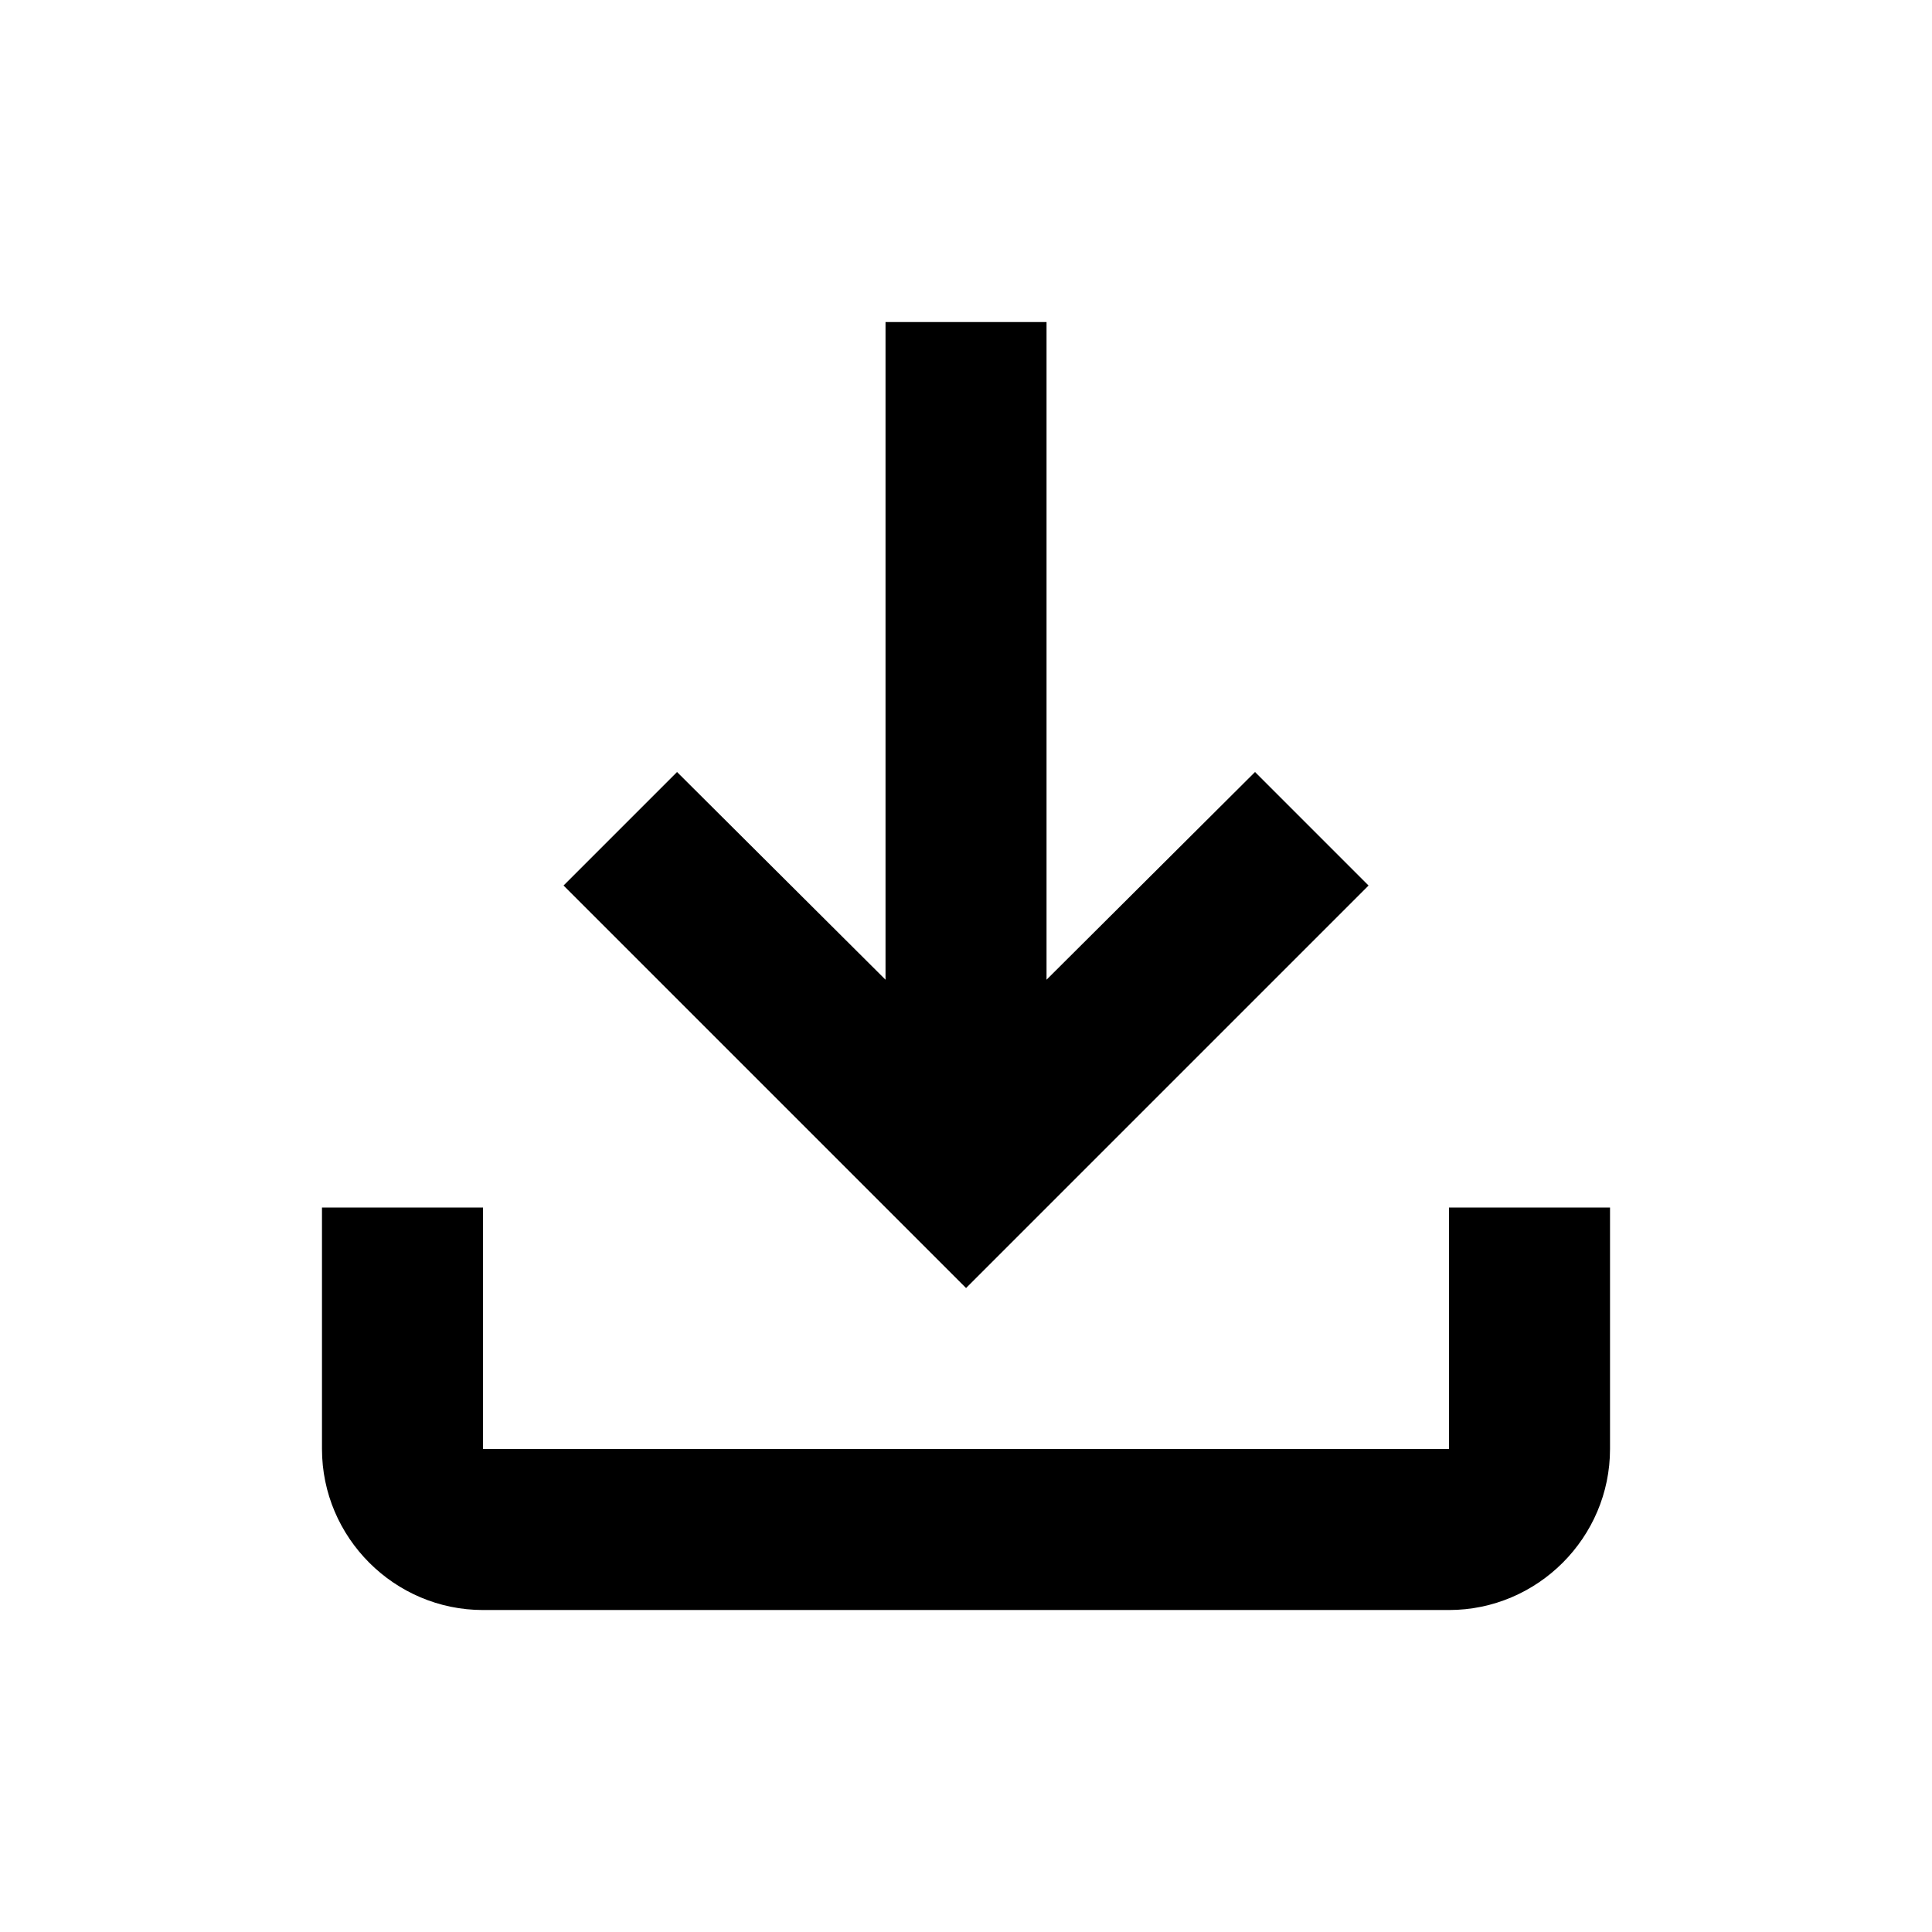 <!-- Generated by IcoMoon.io -->
<svg version="1.1" xmlns="http://www.w3.org/2000/svg" width="32" height="32" viewBox="0 0 32 32">
<title>download-file</title>
<path d="M24 20v4h-16v-4h-2.667v4c0 1.467 1.2 2.667 2.667 2.667h16c1.467 0 2.667-1.2 2.667-2.667v-4h-2.667zM22.667 14.667l-1.88-1.88-3.453 3.44v-10.893h-2.667v10.893l-3.453-3.44-1.88 1.88 6.667 6.667 6.667-6.667z"></path>
</svg>
